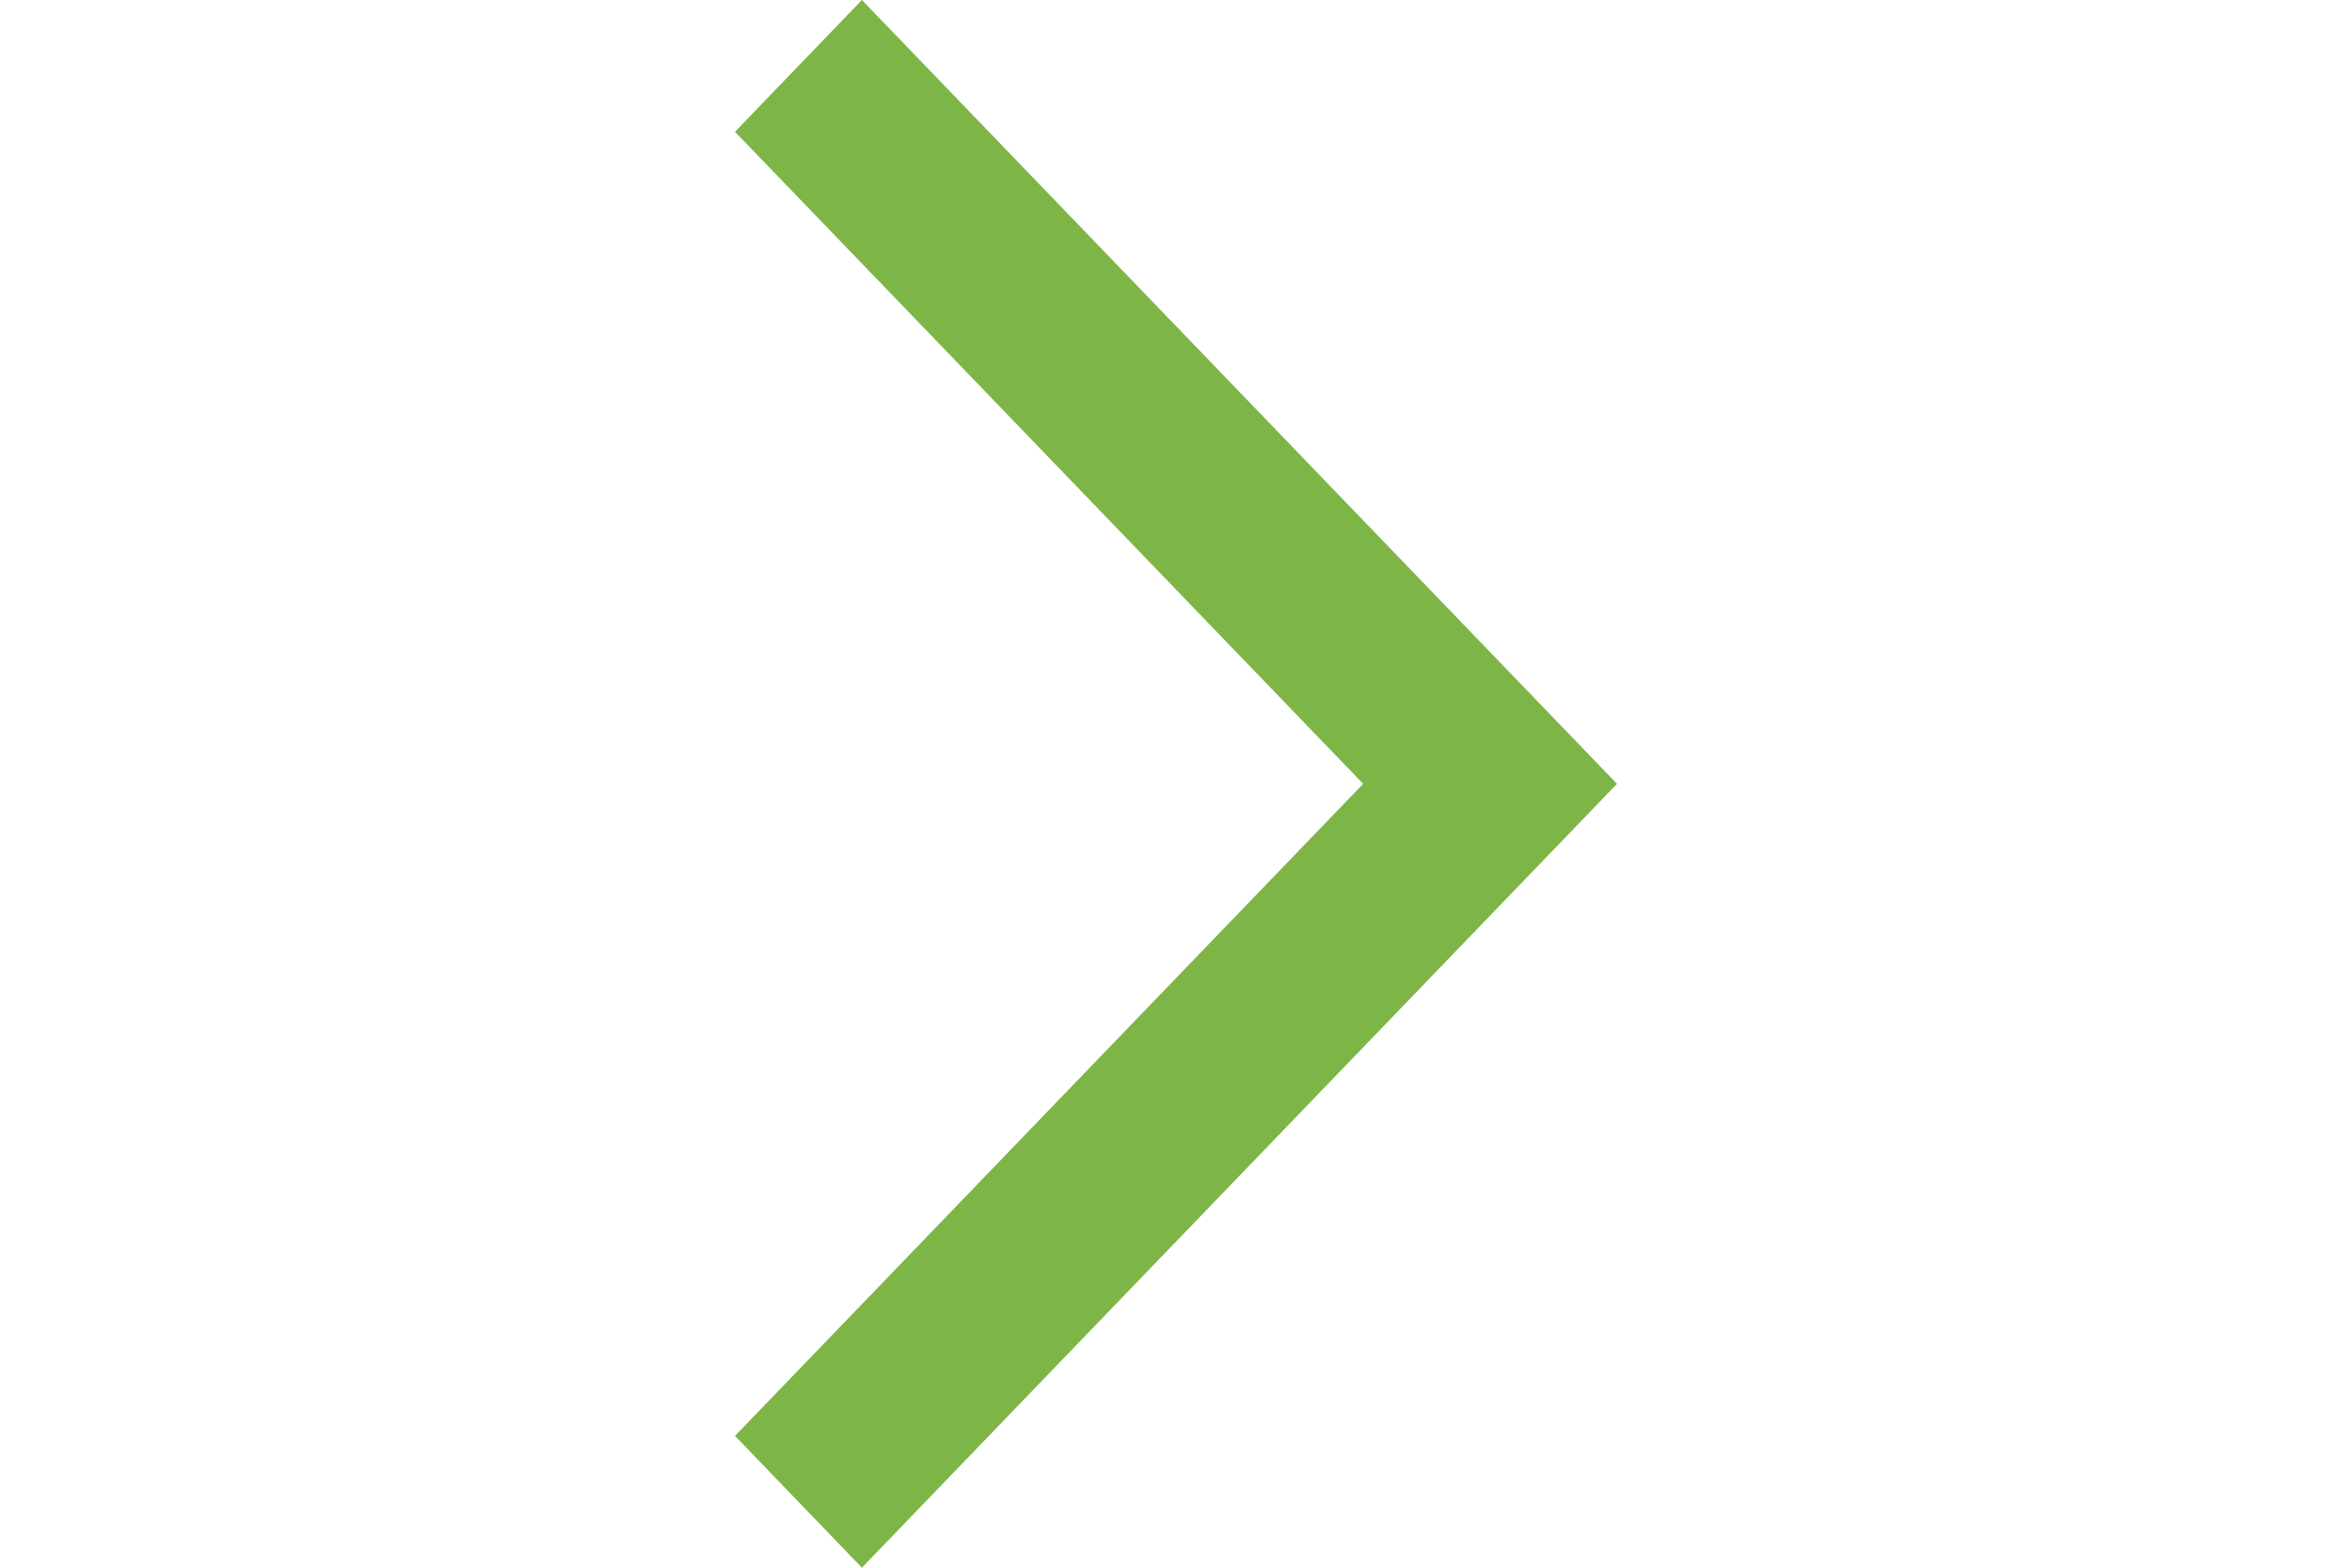 <svg width="24" height="16" viewBox="-7.5 0 24 16" fill="none" xmlns="http://www.w3.org/2000/svg">
<path fill-rule="evenodd" clip-rule="evenodd" d="M1.17548e-07 14.655L6.41 8L1.28122e-06 1.345L1.295 -6.73592e-07L9 8L1.295 16L1.17548e-07 14.655Z" fill="#7DB546"/>
</svg>
